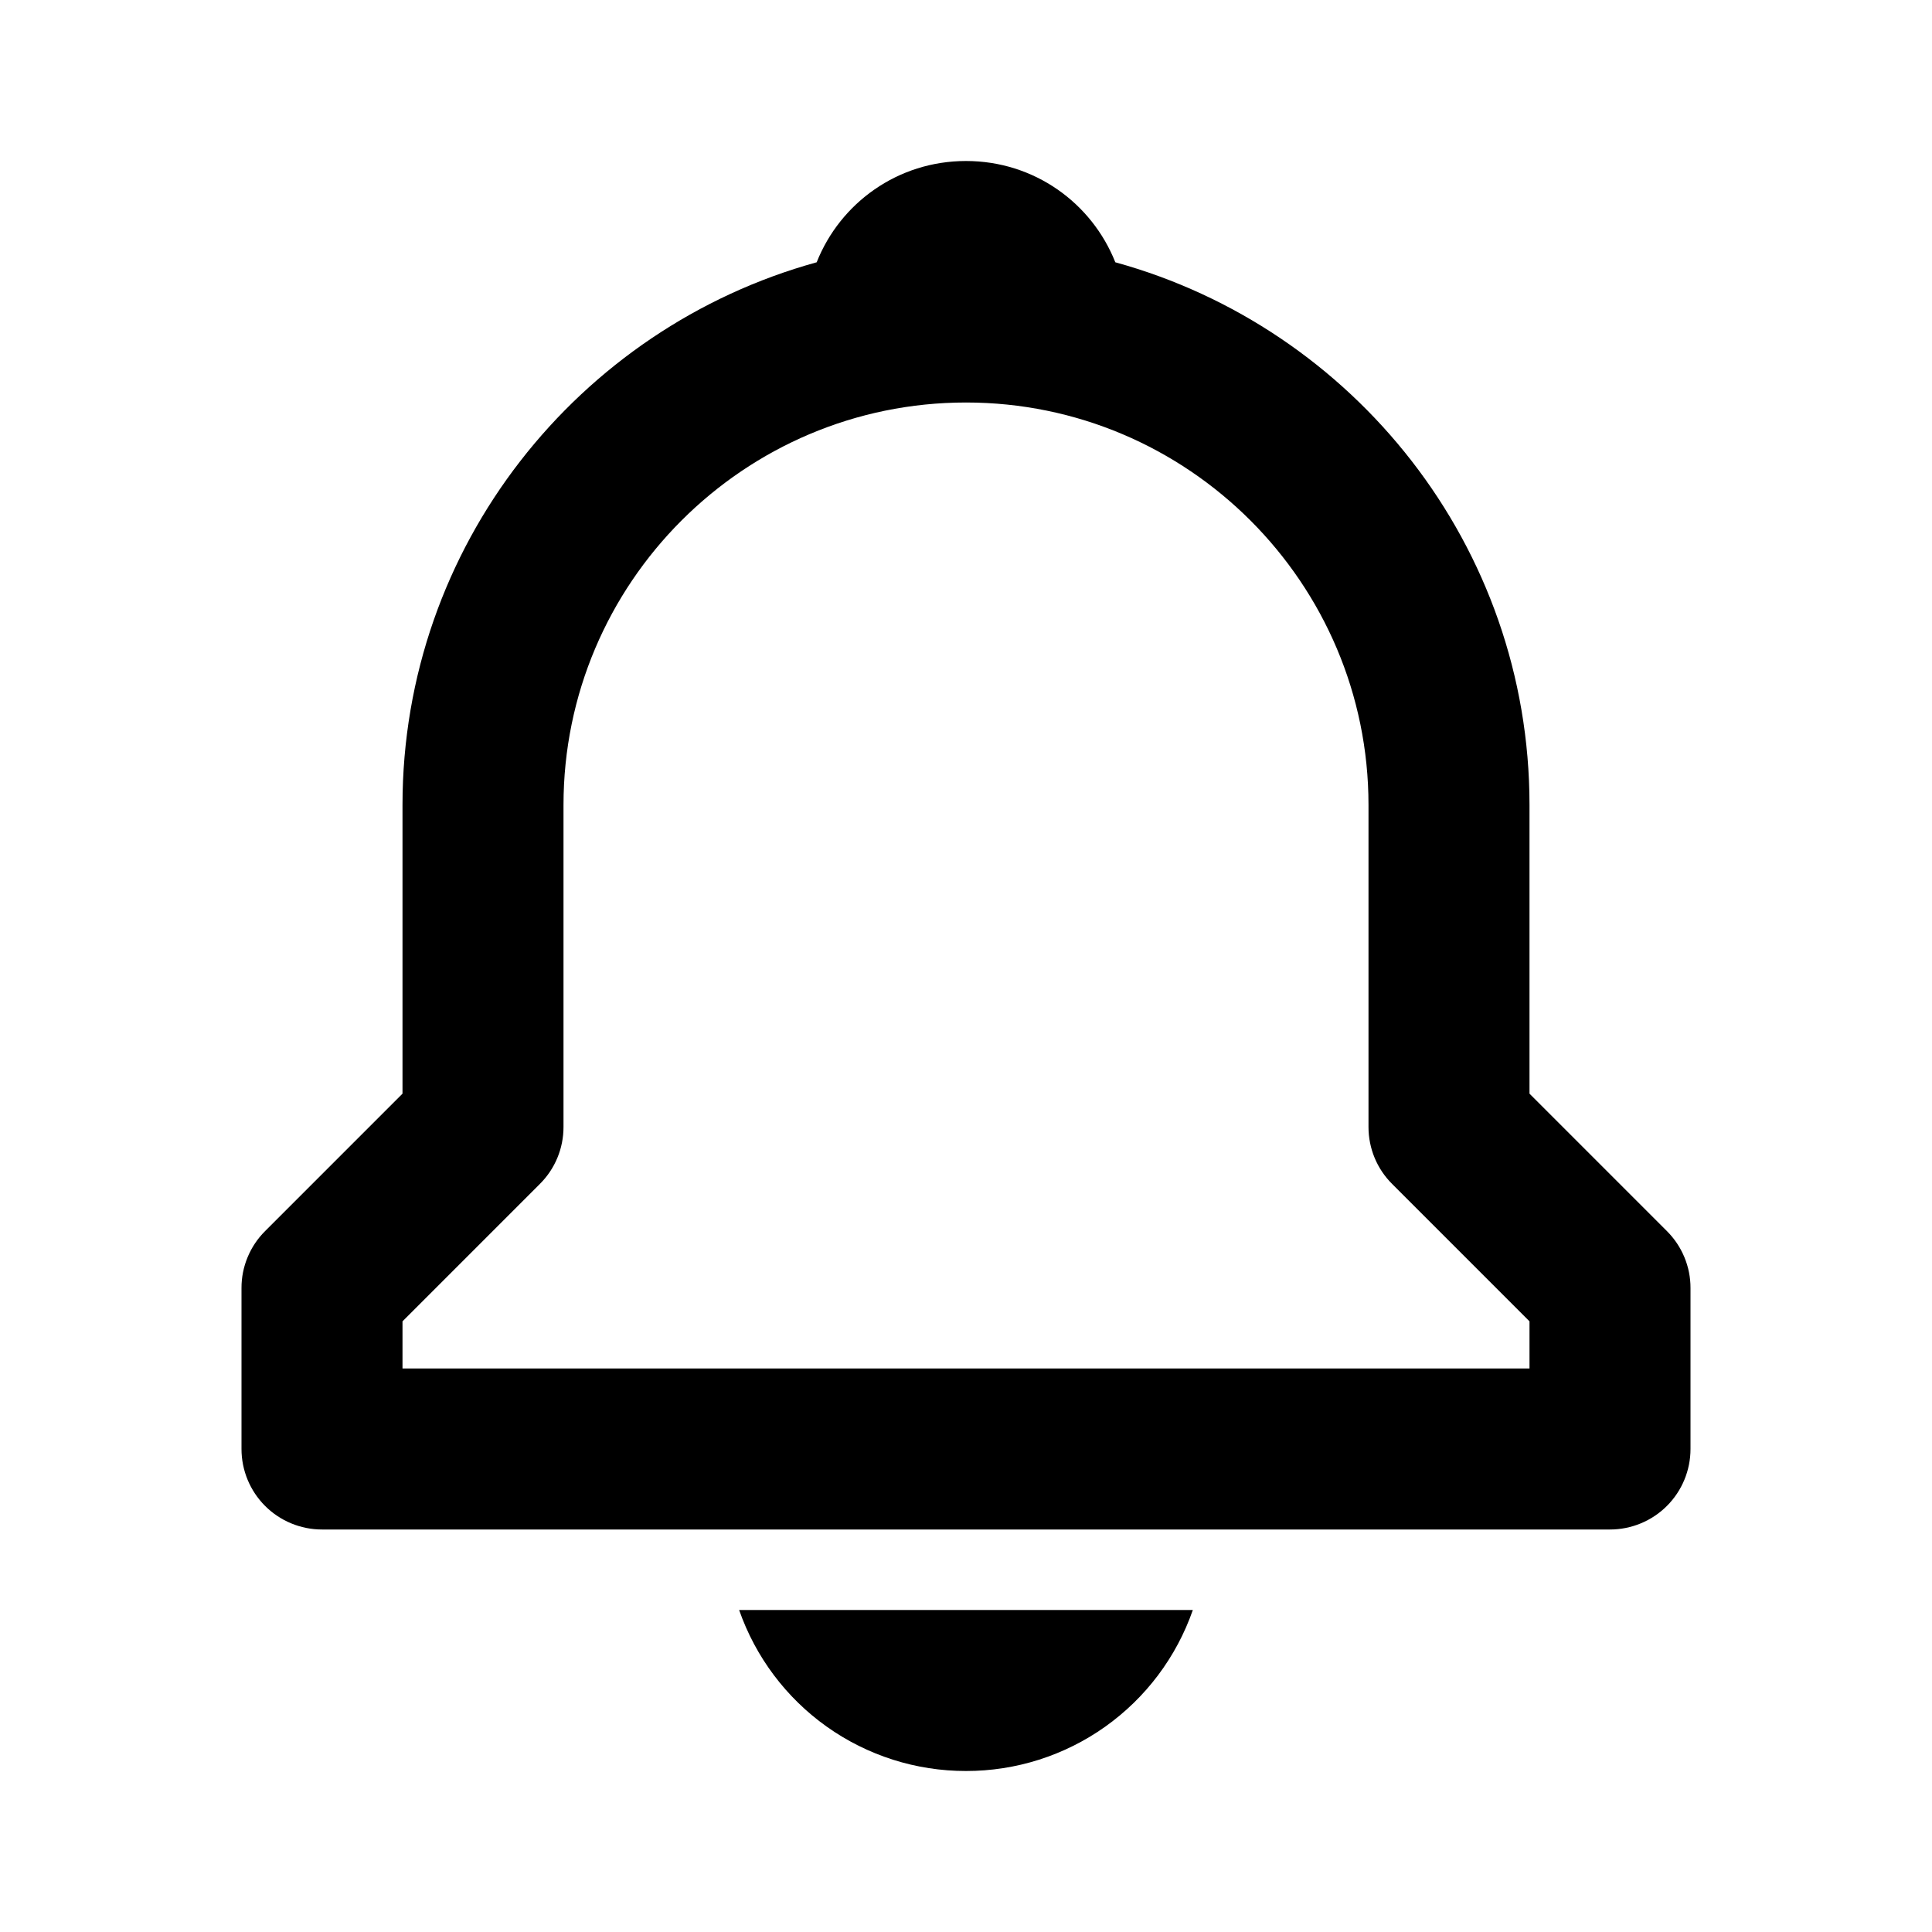 <svg width="66" height="66" viewBox="0 0 66 66" fill="none" xmlns="http://www.w3.org/2000/svg">
<path d="M52.25 37.361V27.5C52.25 18.653 46.241 11.201 38.101 8.96C37.295 6.93 35.327 5.5 33 5.5C30.674 5.5 28.704 6.93 27.899 8.96C19.759 11.204 13.75 18.653 13.75 27.5V37.361L9.056 42.056C8.8 42.311 8.597 42.614 8.459 42.947C8.32 43.281 8.249 43.639 8.25 44V49.5C8.25 50.229 8.54 50.929 9.055 51.444C9.571 51.96 10.271 52.25 11 52.25H55C55.729 52.25 56.429 51.96 56.945 51.444C57.46 50.929 57.75 50.229 57.75 49.5V44C57.751 43.639 57.68 43.281 57.541 42.947C57.403 42.614 57.2 42.311 56.944 42.056L52.25 37.361ZM52.25 46.75H13.75V45.139L18.444 40.444C18.7 40.189 18.903 39.886 19.041 39.553C19.18 39.219 19.25 38.861 19.25 38.5V27.5C19.25 19.918 25.418 13.75 33 13.75C40.582 13.75 46.75 19.918 46.75 27.5V38.5C46.75 39.231 47.039 39.93 47.556 40.444L52.25 45.139V46.75ZM33 60.5C34.703 60.502 36.364 59.974 37.753 58.988C39.142 58.002 40.189 56.608 40.749 55H25.25C25.811 56.608 26.858 58.002 28.247 58.988C29.636 59.974 31.297 60.502 33 60.5Z" fill="black"/>
</svg>
